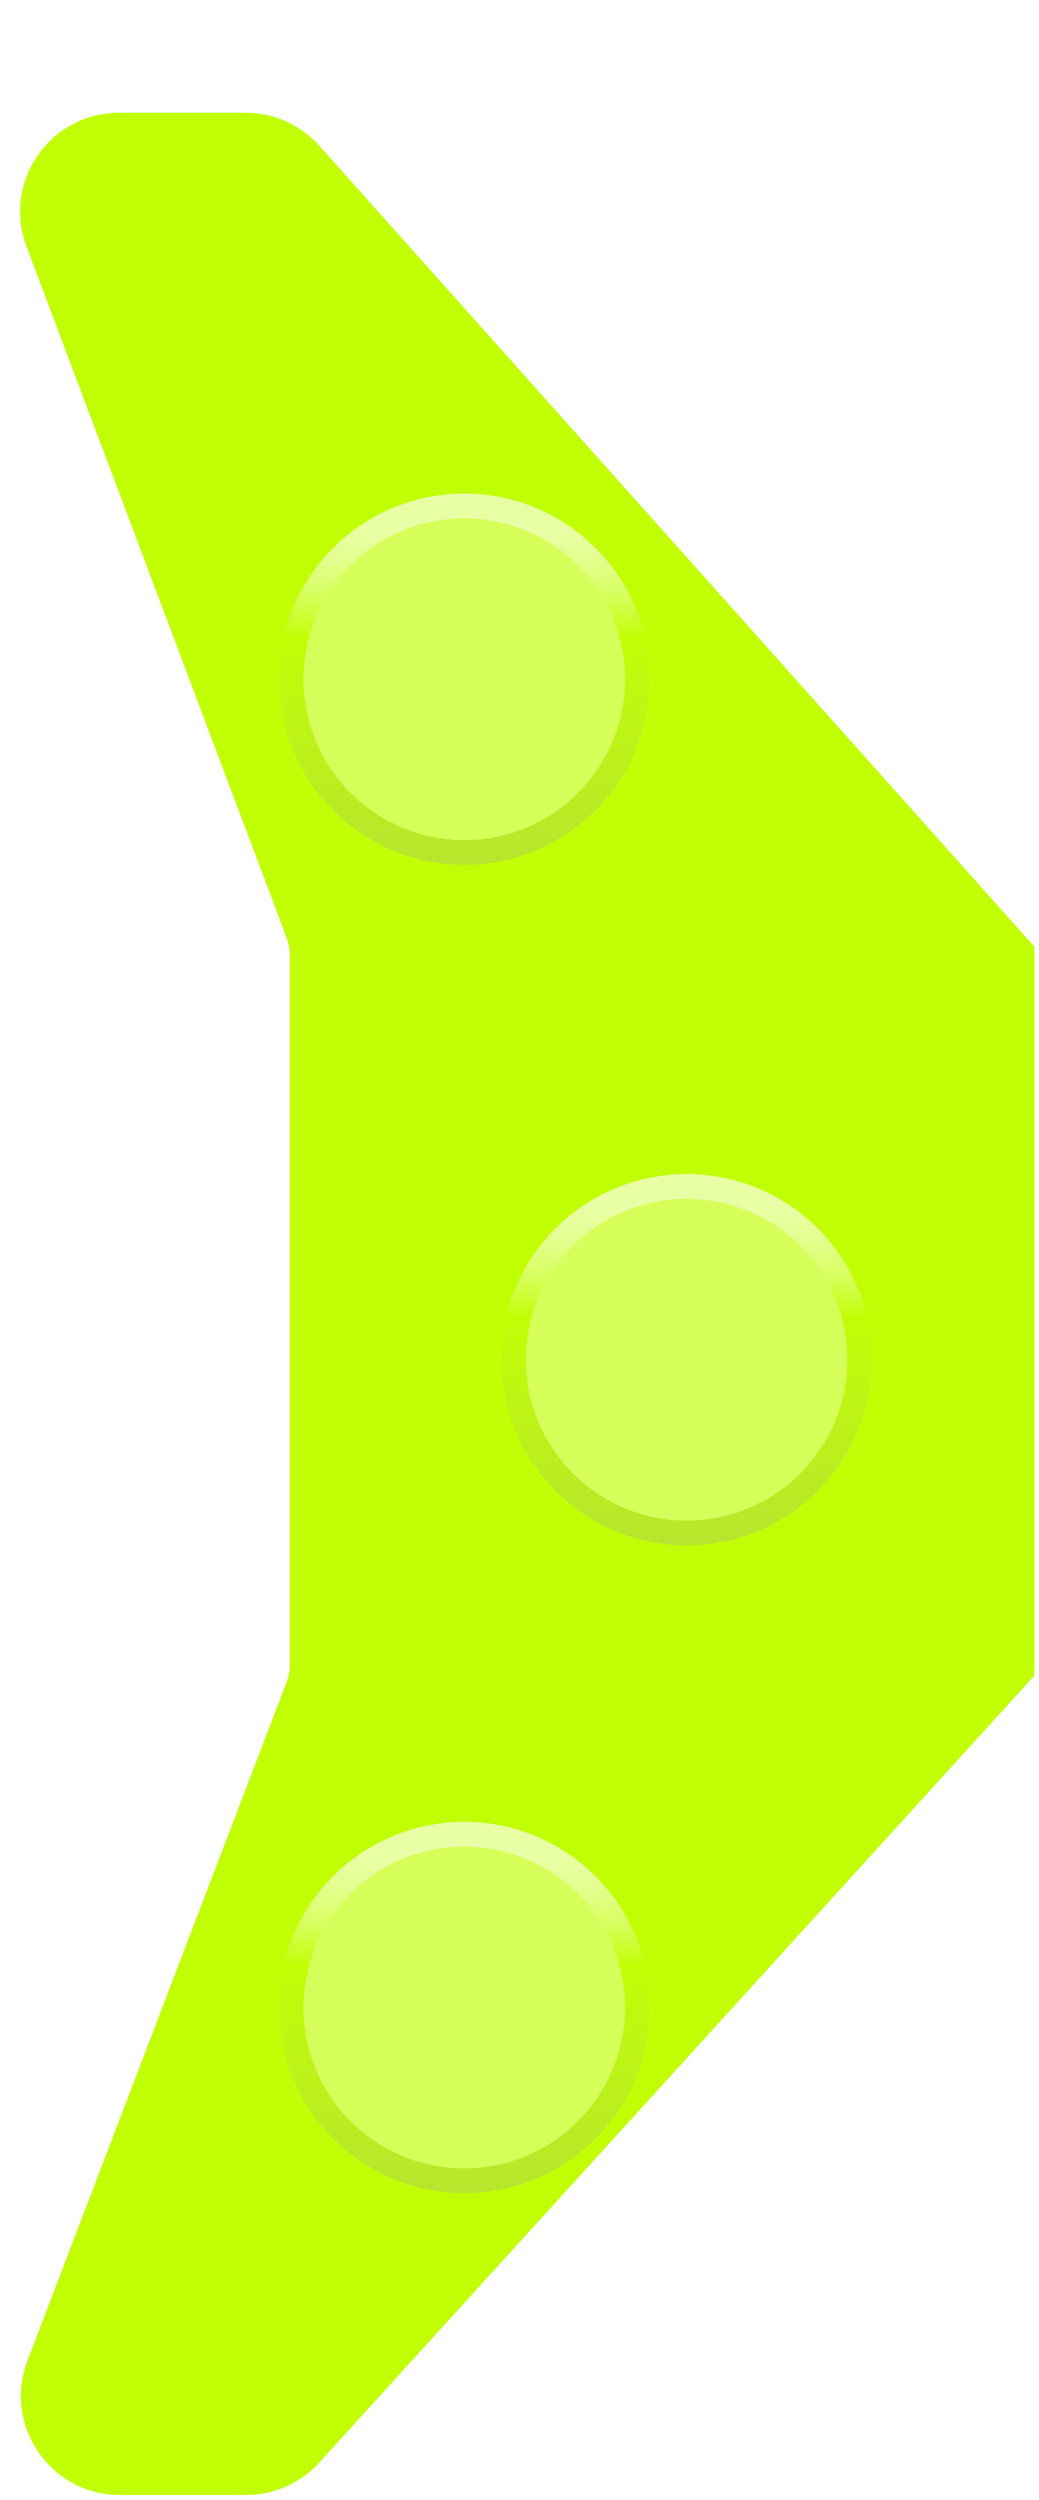 <svg width="42" height="101" viewBox="0 0 42 101" fill="none" xmlns="http://www.w3.org/2000/svg">
<g filter="url(#filter0_d_351_44)">
<path fill-rule="evenodd" clip-rule="evenodd" d="M41.803 63.706V63.532H41.818V34.232H41.8L12.909 1.89C12.15 1.04 11.065 0.554 9.926 0.554H4.817C2.022 0.554 0.089 3.348 1.074 5.964L11.588 33.892C11.673 34.117 11.716 34.355 11.716 34.596V63.245C11.716 63.489 11.671 63.731 11.585 63.959L1.111 91.371C0.11 93.99 2.044 96.799 4.847 96.799H9.947C11.074 96.799 12.148 96.323 12.906 95.489L41.803 63.706Z" fill="#C1FF05"/>
<g filter="url(#filter1_d_351_44)">
<circle cx="26.755" cy="48.934" r="7.5" fill="#D6FF5A"/>
<circle cx="26.755" cy="48.934" r="7" stroke="url(#paint0_linear_351_44)"/>
</g>
<g filter="url(#filter2_d_351_44)">
<circle cx="17.768" cy="21.441" r="7.5" fill="#D6FF5A"/>
<circle cx="17.768" cy="21.441" r="7" stroke="url(#paint1_linear_351_44)"/>
</g>
<g filter="url(#filter3_d_351_44)">
<circle cx="17.768" cy="75.104" r="7.5" fill="#D6FF5A"/>
<circle cx="17.768" cy="75.104" r="7" stroke="url(#paint2_linear_351_44)"/>
</g>
</g>
<defs>
<filter id="filter0_d_351_44" x="0.813" y="0.554" width="41.005" height="100.244" filterUnits="userSpaceOnUse" color-interpolation-filters="sRGB">
<feFlood flood-opacity="0" result="BackgroundImageFix"/>
<feColorMatrix in="SourceAlpha" type="matrix" values="0 0 0 0 0 0 0 0 0 0 0 0 0 0 0 0 0 0 127 0" result="hardAlpha"/>
<feOffset dy="4"/>
<feComposite in2="hardAlpha" operator="out"/>
<feColorMatrix type="matrix" values="0 0 0 0 0.591 0 0 0 0 0.737 0 0 0 0 0.148 0 0 0 1 0"/>
<feBlend mode="normal" in2="BackgroundImageFix" result="effect1_dropShadow_351_44"/>
<feBlend mode="normal" in="SourceGraphic" in2="effect1_dropShadow_351_44" result="shape"/>
</filter>
<filter id="filter1_d_351_44" x="19.255" y="41.434" width="16" height="17" filterUnits="userSpaceOnUse" color-interpolation-filters="sRGB">
<feFlood flood-opacity="0" result="BackgroundImageFix"/>
<feColorMatrix in="SourceAlpha" type="matrix" values="0 0 0 0 0 0 0 0 0 0 0 0 0 0 0 0 0 0 127 0" result="hardAlpha"/>
<feOffset dx="1" dy="2"/>
<feComposite in2="hardAlpha" operator="out"/>
<feColorMatrix type="matrix" values="0 0 0 0 0 0 0 0 0 0 0 0 0 0 0 0 0 0 0.25 0"/>
<feBlend mode="normal" in2="BackgroundImageFix" result="effect1_dropShadow_351_44"/>
<feBlend mode="normal" in="SourceGraphic" in2="effect1_dropShadow_351_44" result="shape"/>
</filter>
<filter id="filter2_d_351_44" x="10.268" y="13.941" width="16" height="17" filterUnits="userSpaceOnUse" color-interpolation-filters="sRGB">
<feFlood flood-opacity="0" result="BackgroundImageFix"/>
<feColorMatrix in="SourceAlpha" type="matrix" values="0 0 0 0 0 0 0 0 0 0 0 0 0 0 0 0 0 0 127 0" result="hardAlpha"/>
<feOffset dx="1" dy="2"/>
<feComposite in2="hardAlpha" operator="out"/>
<feColorMatrix type="matrix" values="0 0 0 0 0 0 0 0 0 0 0 0 0 0 0 0 0 0 0.25 0"/>
<feBlend mode="normal" in2="BackgroundImageFix" result="effect1_dropShadow_351_44"/>
<feBlend mode="normal" in="SourceGraphic" in2="effect1_dropShadow_351_44" result="shape"/>
</filter>
<filter id="filter3_d_351_44" x="10.268" y="67.604" width="16" height="17" filterUnits="userSpaceOnUse" color-interpolation-filters="sRGB">
<feFlood flood-opacity="0" result="BackgroundImageFix"/>
<feColorMatrix in="SourceAlpha" type="matrix" values="0 0 0 0 0 0 0 0 0 0 0 0 0 0 0 0 0 0 127 0" result="hardAlpha"/>
<feOffset dx="1" dy="2"/>
<feComposite in2="hardAlpha" operator="out"/>
<feColorMatrix type="matrix" values="0 0 0 0 0 0 0 0 0 0 0 0 0 0 0 0 0 0 0.25 0"/>
<feBlend mode="normal" in2="BackgroundImageFix" result="effect1_dropShadow_351_44"/>
<feBlend mode="normal" in="SourceGraphic" in2="effect1_dropShadow_351_44" result="shape"/>
</filter>
<linearGradient id="paint0_linear_351_44" x1="26.755" y1="41.434" x2="26.755" y2="56.434" gradientUnits="userSpaceOnUse">
<stop offset="0.07" stop-color="white" stop-opacity="0.46"/>
<stop offset="0.385" stop-color="#C1FF05"/>
<stop offset="1" stop-color="#B7E52E"/>
</linearGradient>
<linearGradient id="paint1_linear_351_44" x1="17.768" y1="13.941" x2="17.768" y2="28.941" gradientUnits="userSpaceOnUse">
<stop offset="0.07" stop-color="white" stop-opacity="0.46"/>
<stop offset="0.385" stop-color="#C1FF05"/>
<stop offset="1" stop-color="#B7E52E"/>
</linearGradient>
<linearGradient id="paint2_linear_351_44" x1="17.768" y1="67.604" x2="17.768" y2="82.604" gradientUnits="userSpaceOnUse">
<stop offset="0.07" stop-color="white" stop-opacity="0.46"/>
<stop offset="0.385" stop-color="#C1FF05"/>
<stop offset="1" stop-color="#B7E52E"/>
</linearGradient>
</defs>
</svg>
